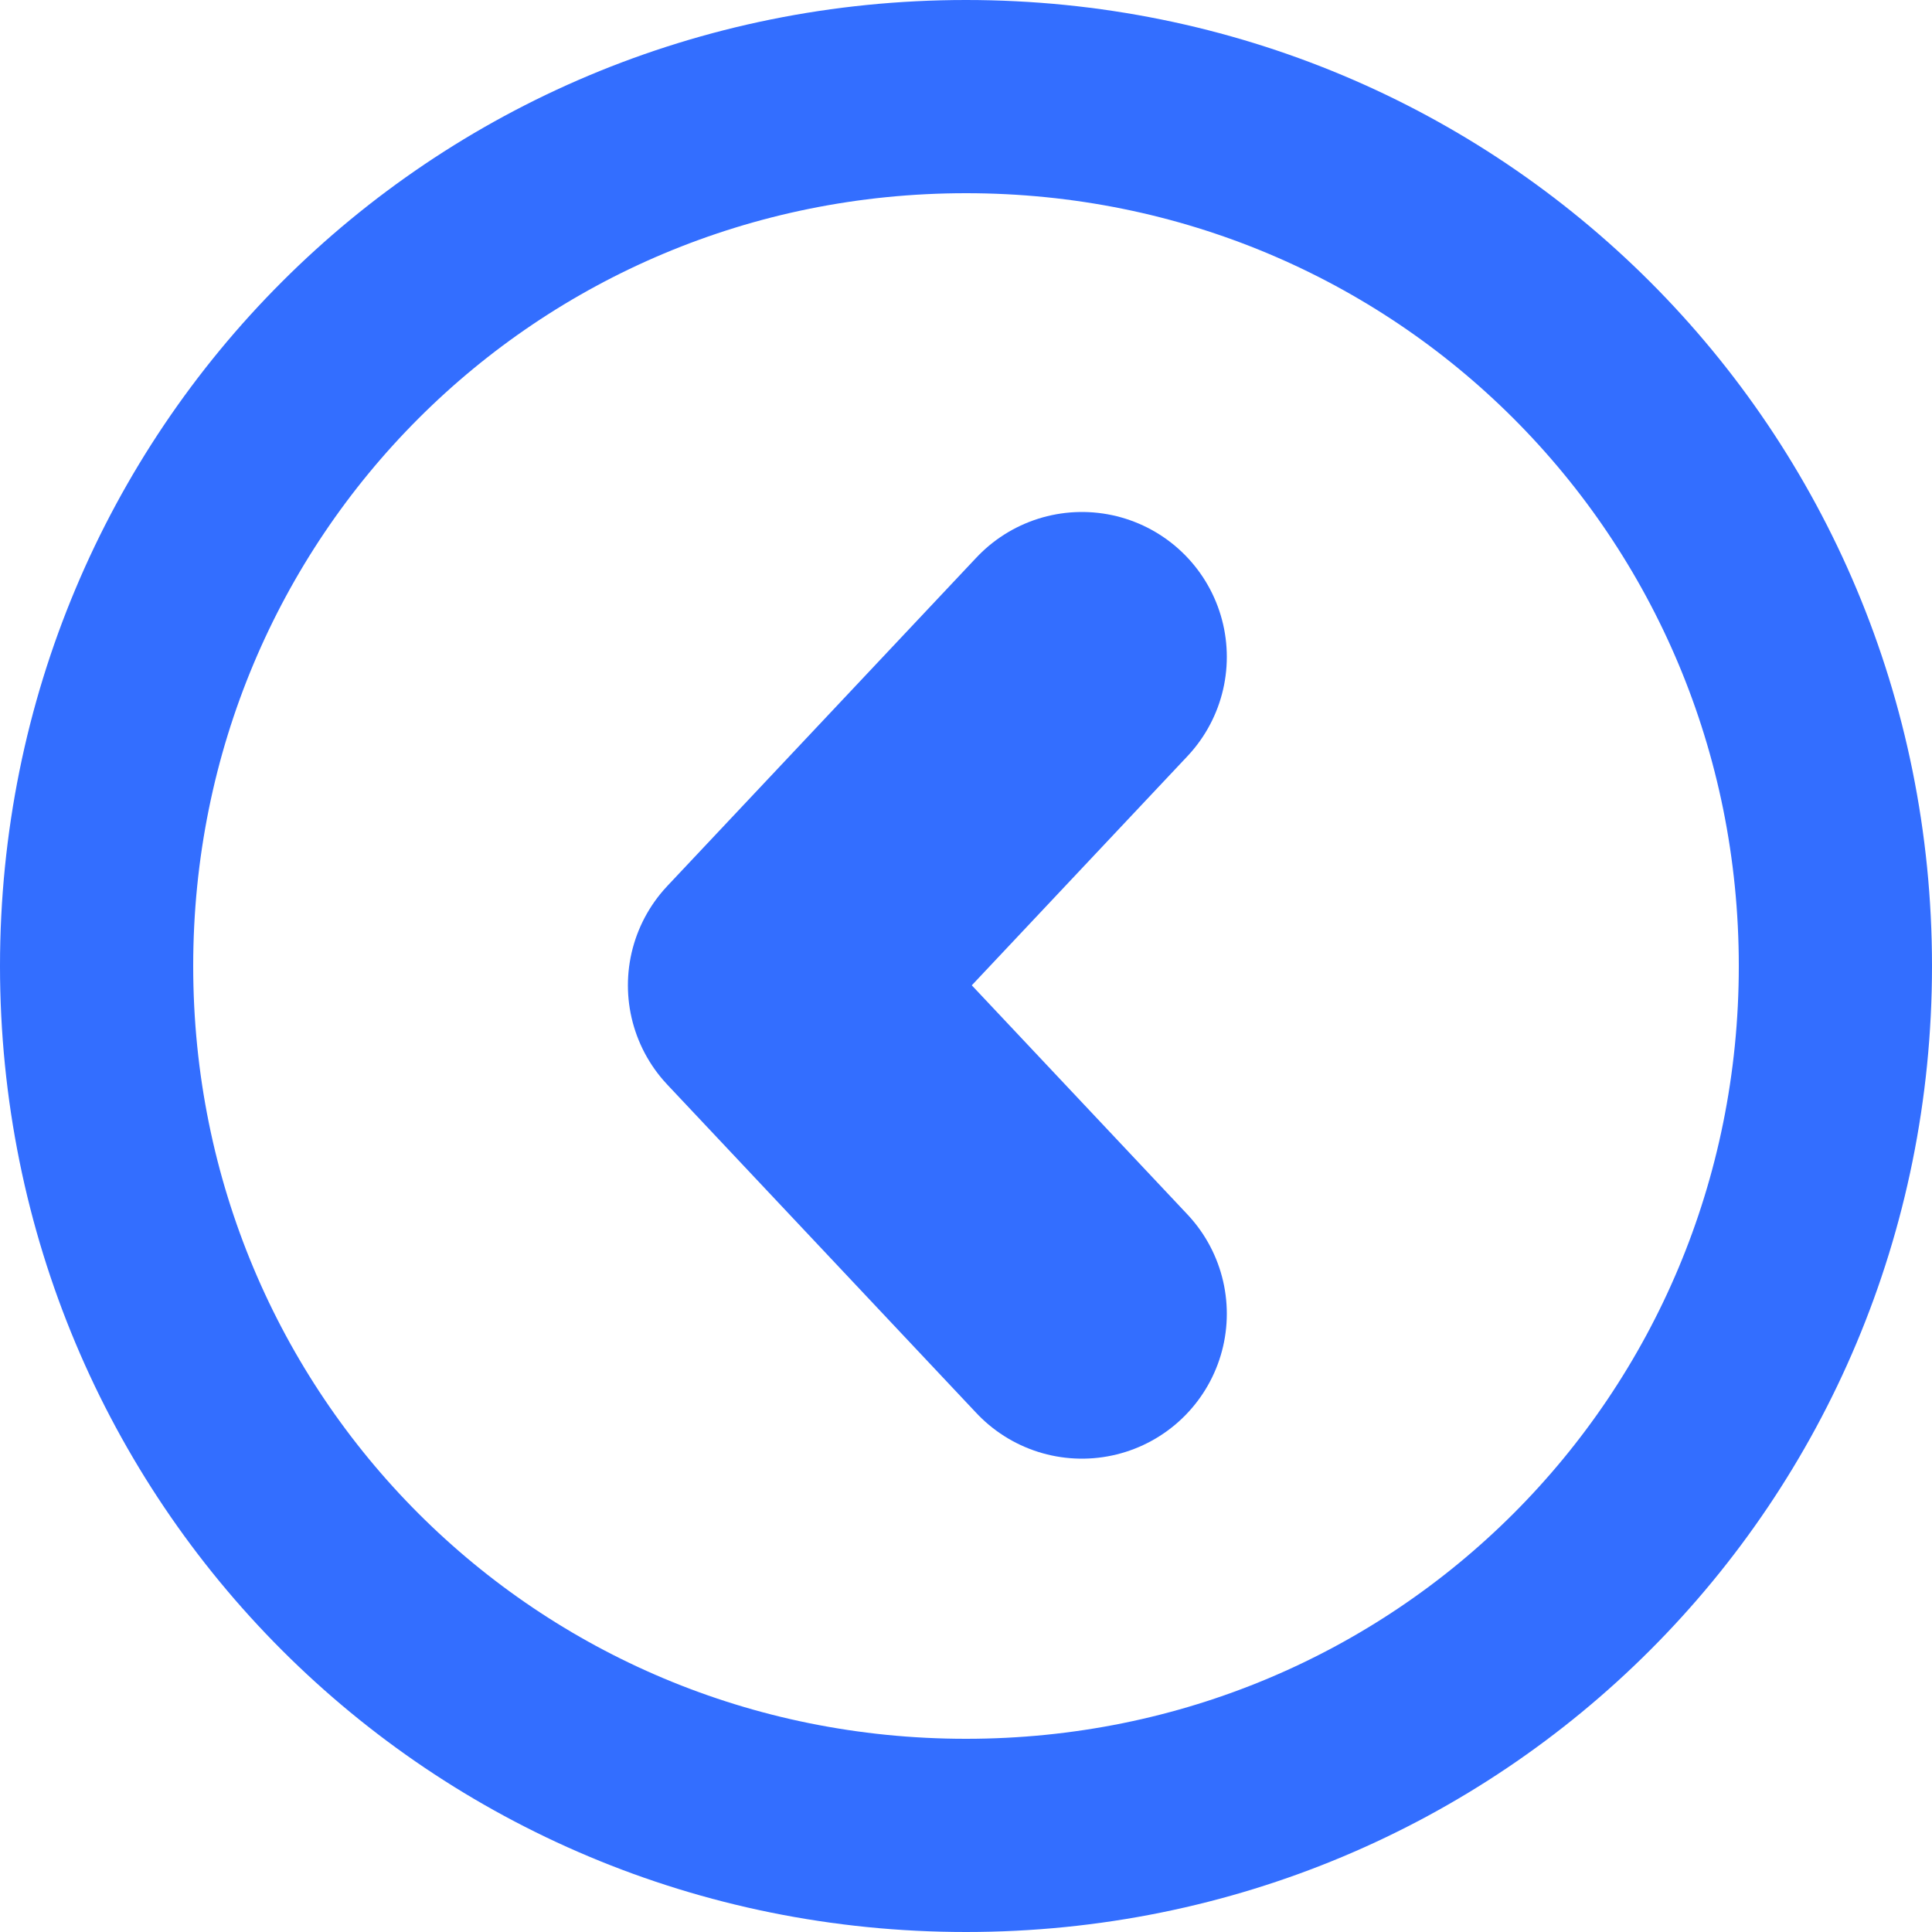 <?xml version="1.0" encoding="utf-8"?>
<!-- Generator: Adobe Illustrator 22.1.0, SVG Export Plug-In . SVG Version: 6.00 Build 0)  -->
<svg version="1.1" id="图层_1" xmlns="http://www.w3.org/2000/svg" xmlns:xlink="http://www.w3.org/1999/xlink" x="0px" y="0px"
	 viewBox="0 0 10 10" style="enable-background:new 0 0 10 10;" xml:space="preserve">
<style type="text/css">
	.st0{fill:none;stroke:#336EFF;stroke-width:1.5;stroke-linecap:round;stroke-linejoin:round;stroke-miterlimit:10;}
	.st1{fill:none;stroke:#336EFF;stroke-linecap:round;stroke-linejoin:round;stroke-miterlimit:10;}
</style>
<polyline class="st0" points="5.6,6.8 4,5.1 5.6,3.4 "/>
<path class="st1" d="M5,9.5L5,9.5c-2.5,0-4.5-2-4.5-4.5l0,0c0-2.5,2-4.5,4.5-4.5l0,0c2.5,0,4.5,2,4.5,4.5l0,0C9.5,7.5,7.5,9.5,5,9.5
	z"/>
</svg>
